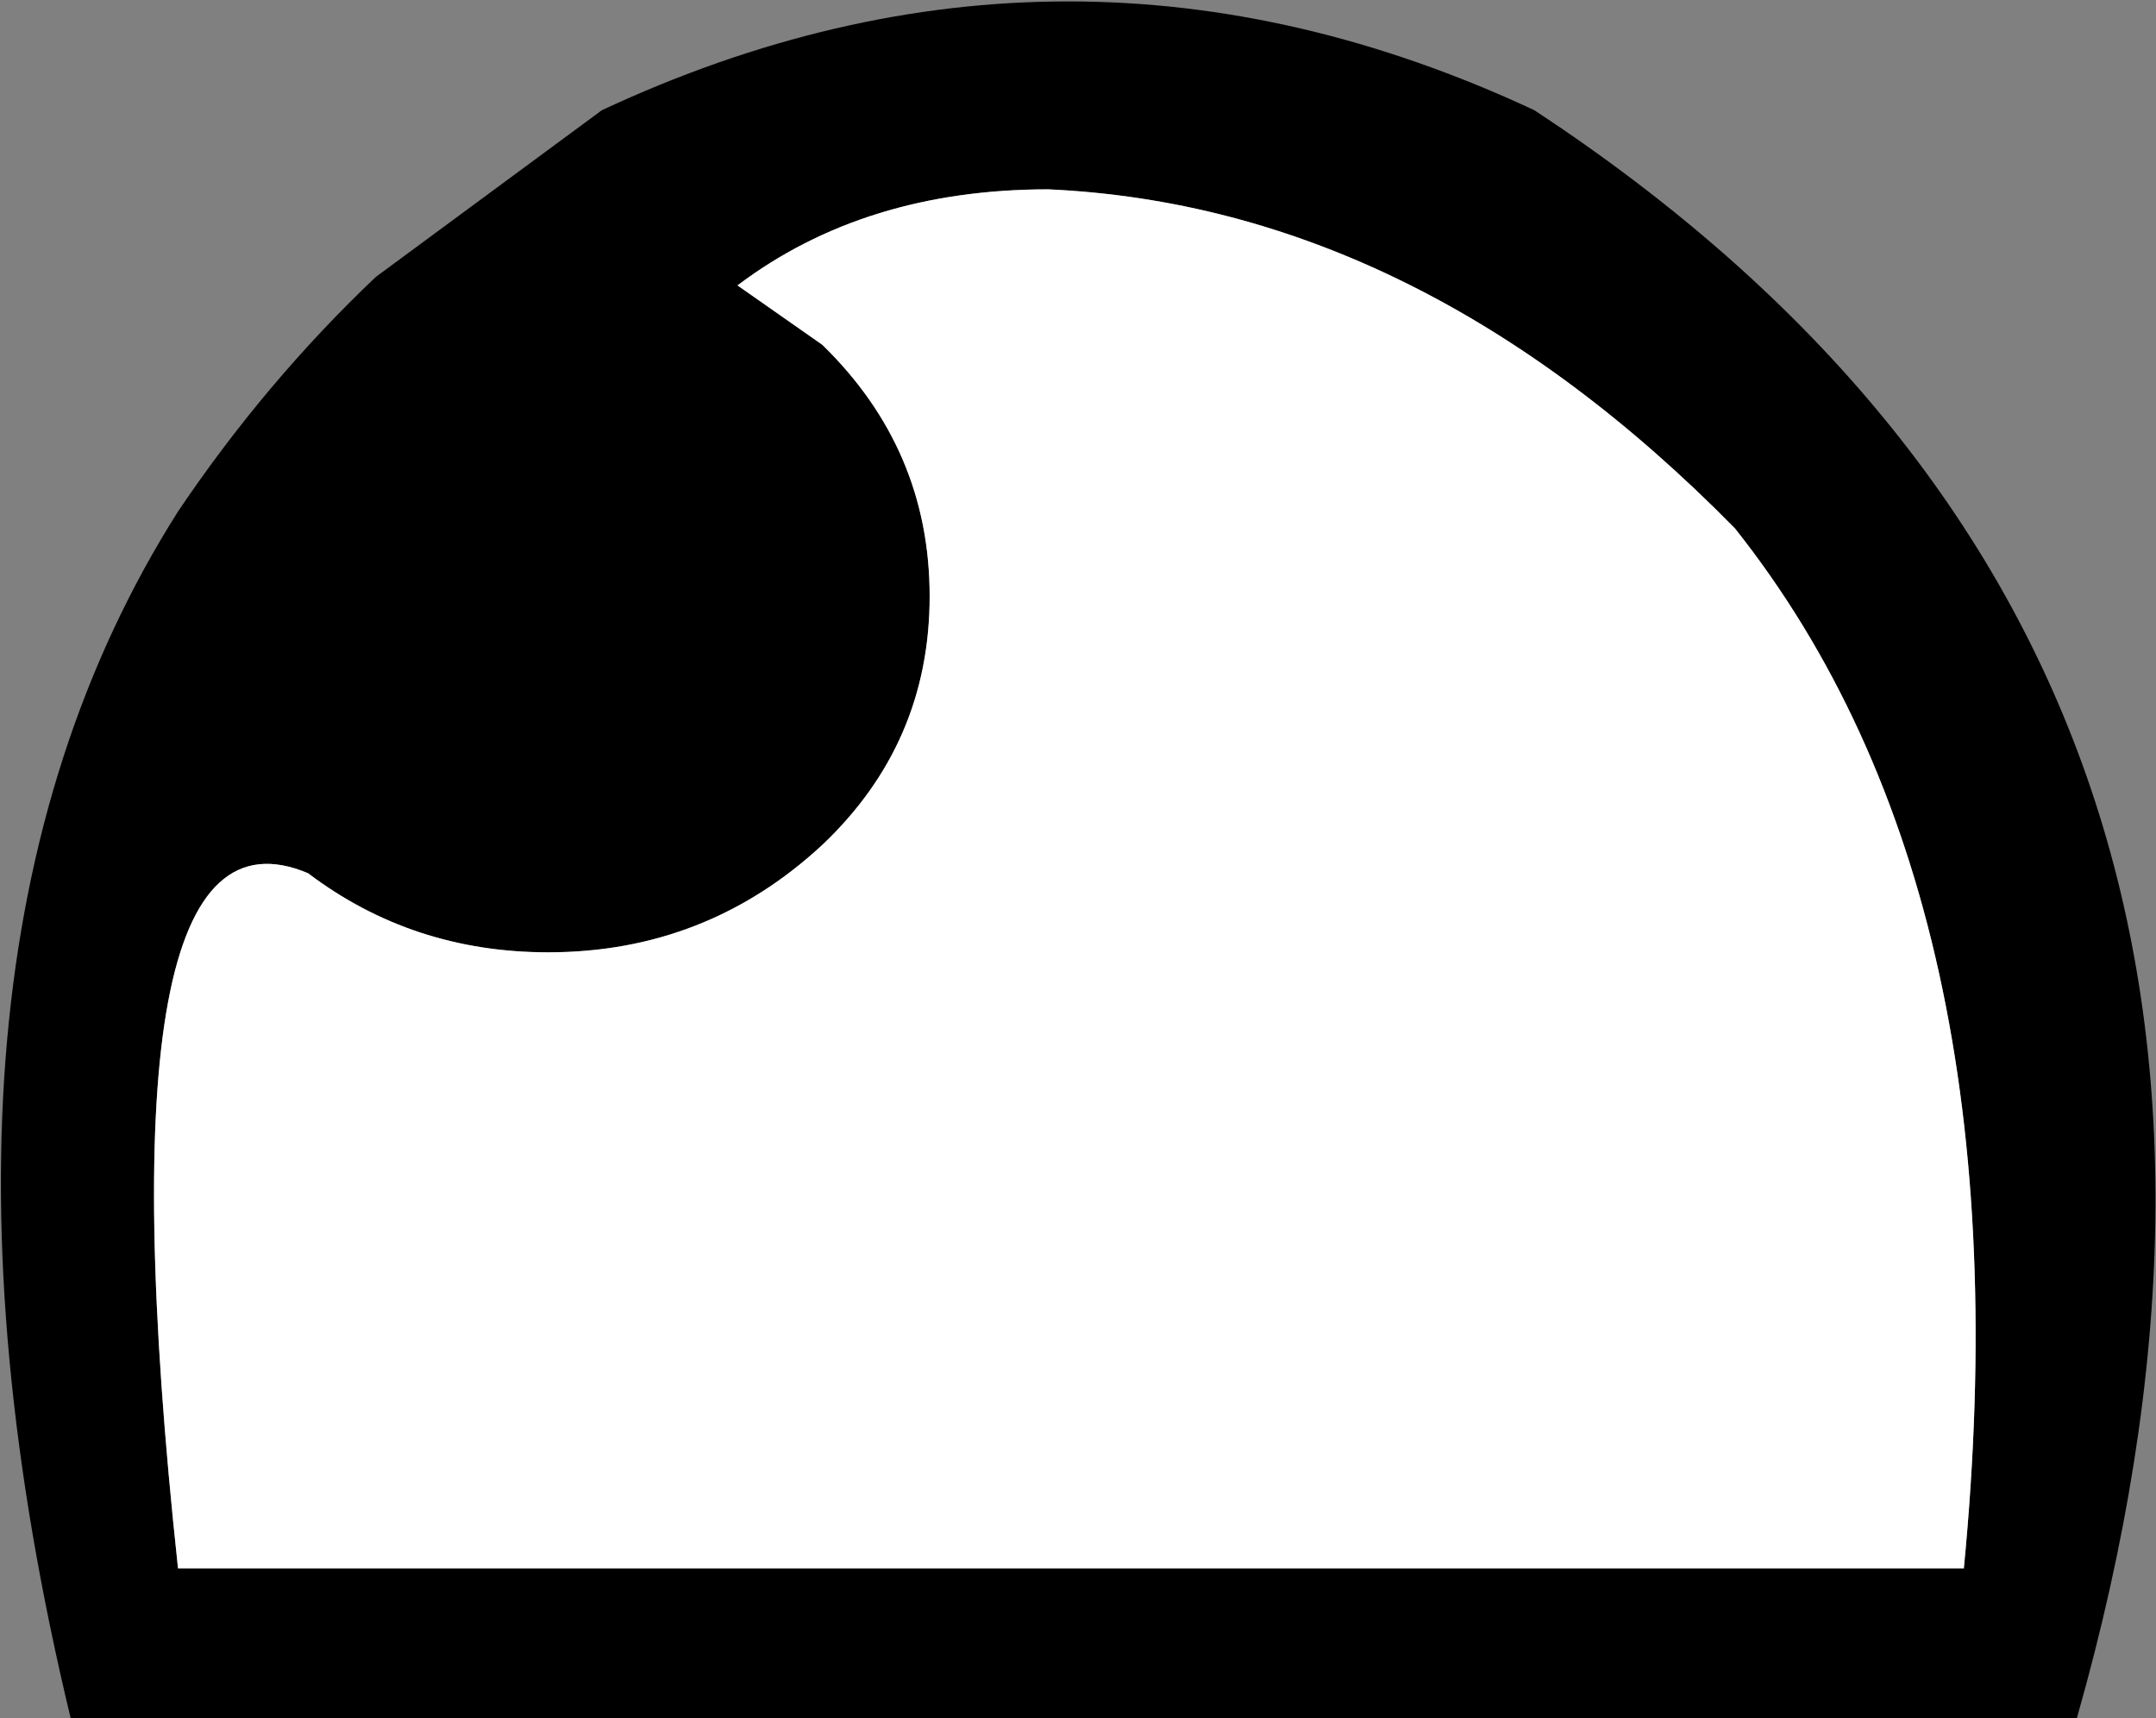 <?xml version="1.0" encoding="UTF-8" standalone="no"?>
<svg xmlns:xlink="http://www.w3.org/1999/xlink" height="30.4px" width="38.15px" xmlns="http://www.w3.org/2000/svg">
  <rect width="100%" height="100%" fill="#808080" stroke="none"/>
  <g transform="matrix(1.0, 0.0, 0.0, 1.0, 19.1, 15.2)">
    <path d="M-8.45 -13.25 Q-0.2 -17.1 8.05 -13.25 22.95 -3.45 17.65 15.2 L-17.85 15.2 Q-21.05 1.9 -15.95 -6.15 -14.4 -8.45 -12.45 -10.3 L-8.45 -13.25 M-6.05 -10.15 L-4.55 -9.1 Q-2.65 -7.25 -2.65 -4.65 -2.65 -2.05 -4.55 -0.25 -6.6 1.65 -9.4 1.65 -11.8 1.65 -13.65 0.25 -17.45 -1.35 -15.95 12.55 L15.65 12.55 Q16.8 0.7 11.6 -5.85 6.0 -11.55 -0.55 -11.85 -3.8 -11.85 -6.05 -10.15" fill="#000000" fill-rule="evenodd" stroke="none"/>
    <path d="M-6.05 -10.15 Q-3.8 -11.85 -0.55 -11.85 6.0 -11.55 11.6 -5.85 16.8 0.7 15.65 12.55 L-15.95 12.55 Q-17.45 -1.35 -13.65 0.25 -11.8 1.65 -9.4 1.65 -6.6 1.65 -4.55 -0.25 -2.65 -2.05 -2.65 -4.65 -2.65 -7.25 -4.55 -9.1 L-6.05 -10.15" fill="#ffffff" fill-rule="evenodd" stroke="none"/>
  </g>
</svg>
